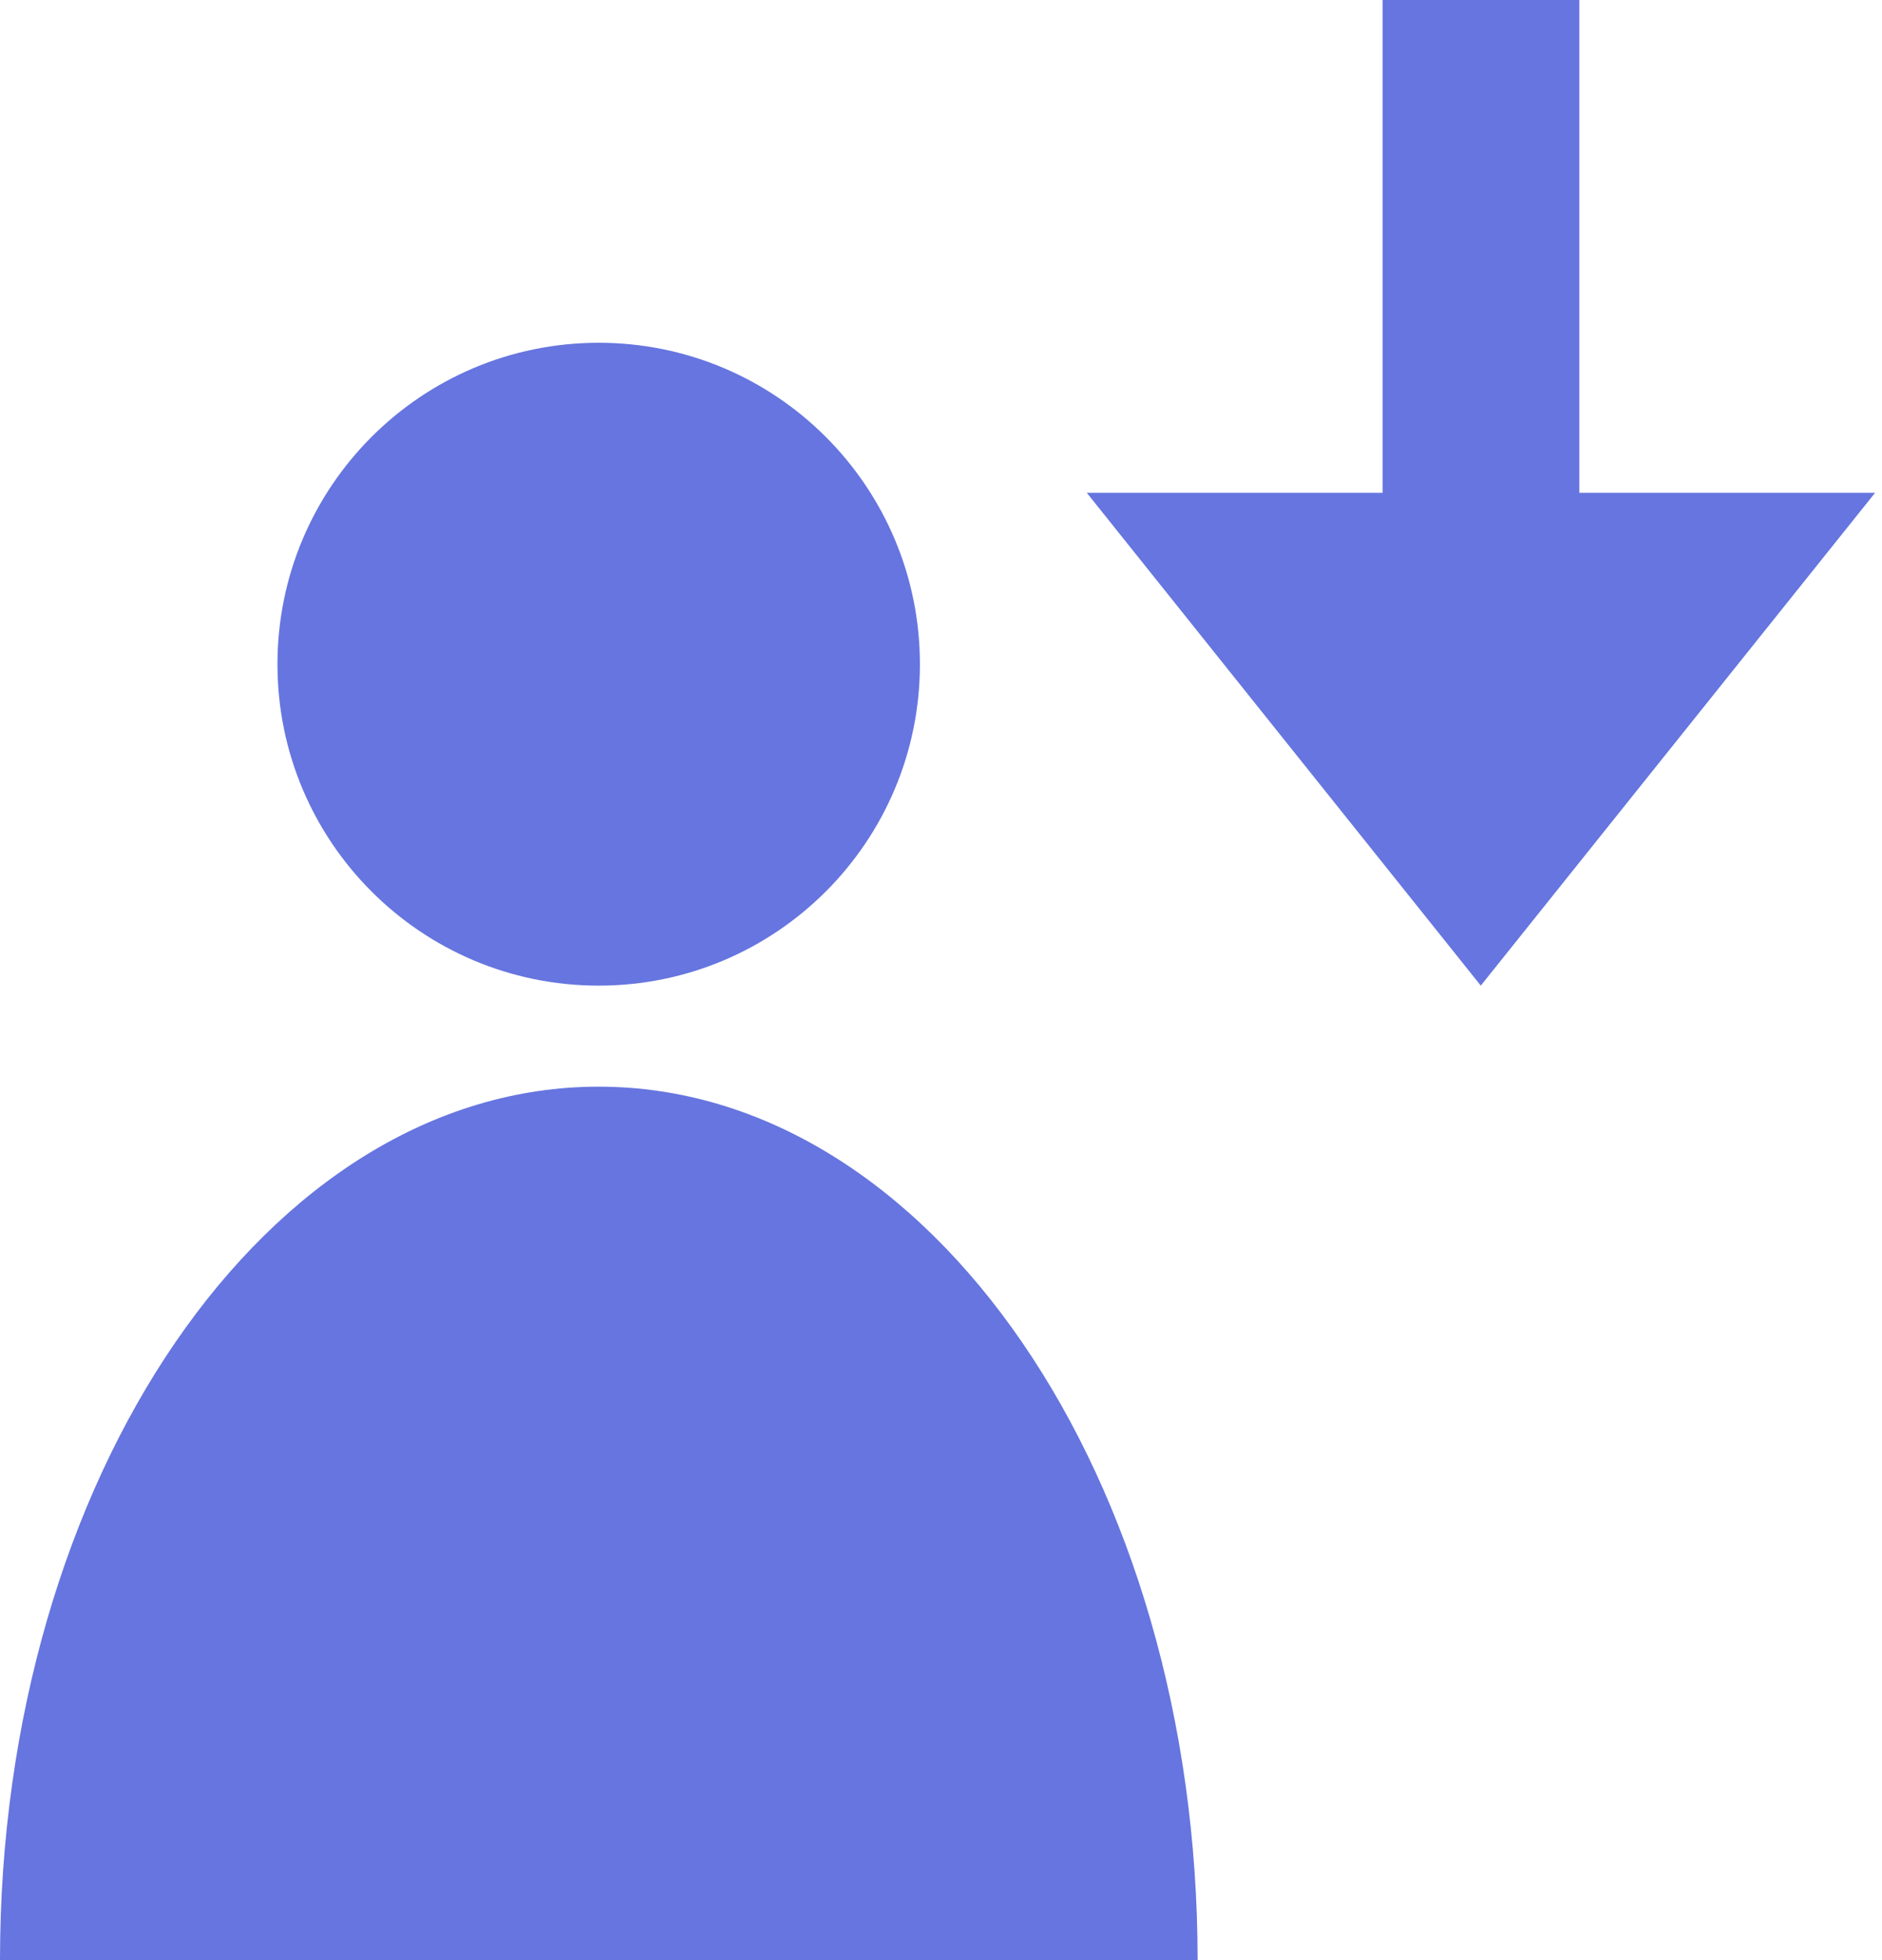 <?xml version="1.0" encoding="UTF-8" standalone="no"?><svg width="49" height="51" viewBox="0 0 49 51" fill="none" xmlns="http://www.w3.org/2000/svg">
<path d="M38.554 25.646L48.82 12.823H41.119V0H35.997V12.823H28.296L38.554 25.646Z" fill="#6675df"/>
<path d="M15.587 25.646C20.206 25.646 23.951 21.902 23.951 17.283C23.951 12.664 20.206 8.919 15.587 8.919C10.968 8.919 7.224 12.664 7.224 17.283C7.224 21.902 10.968 25.646 15.587 25.646Z" fill="#6675df"/>
<path d="M0 51C0 38.448 6.974 28.275 15.587 28.275C24.2 28.275 31.181 38.448 31.181 51" fill="#6675df"/>
</svg>
